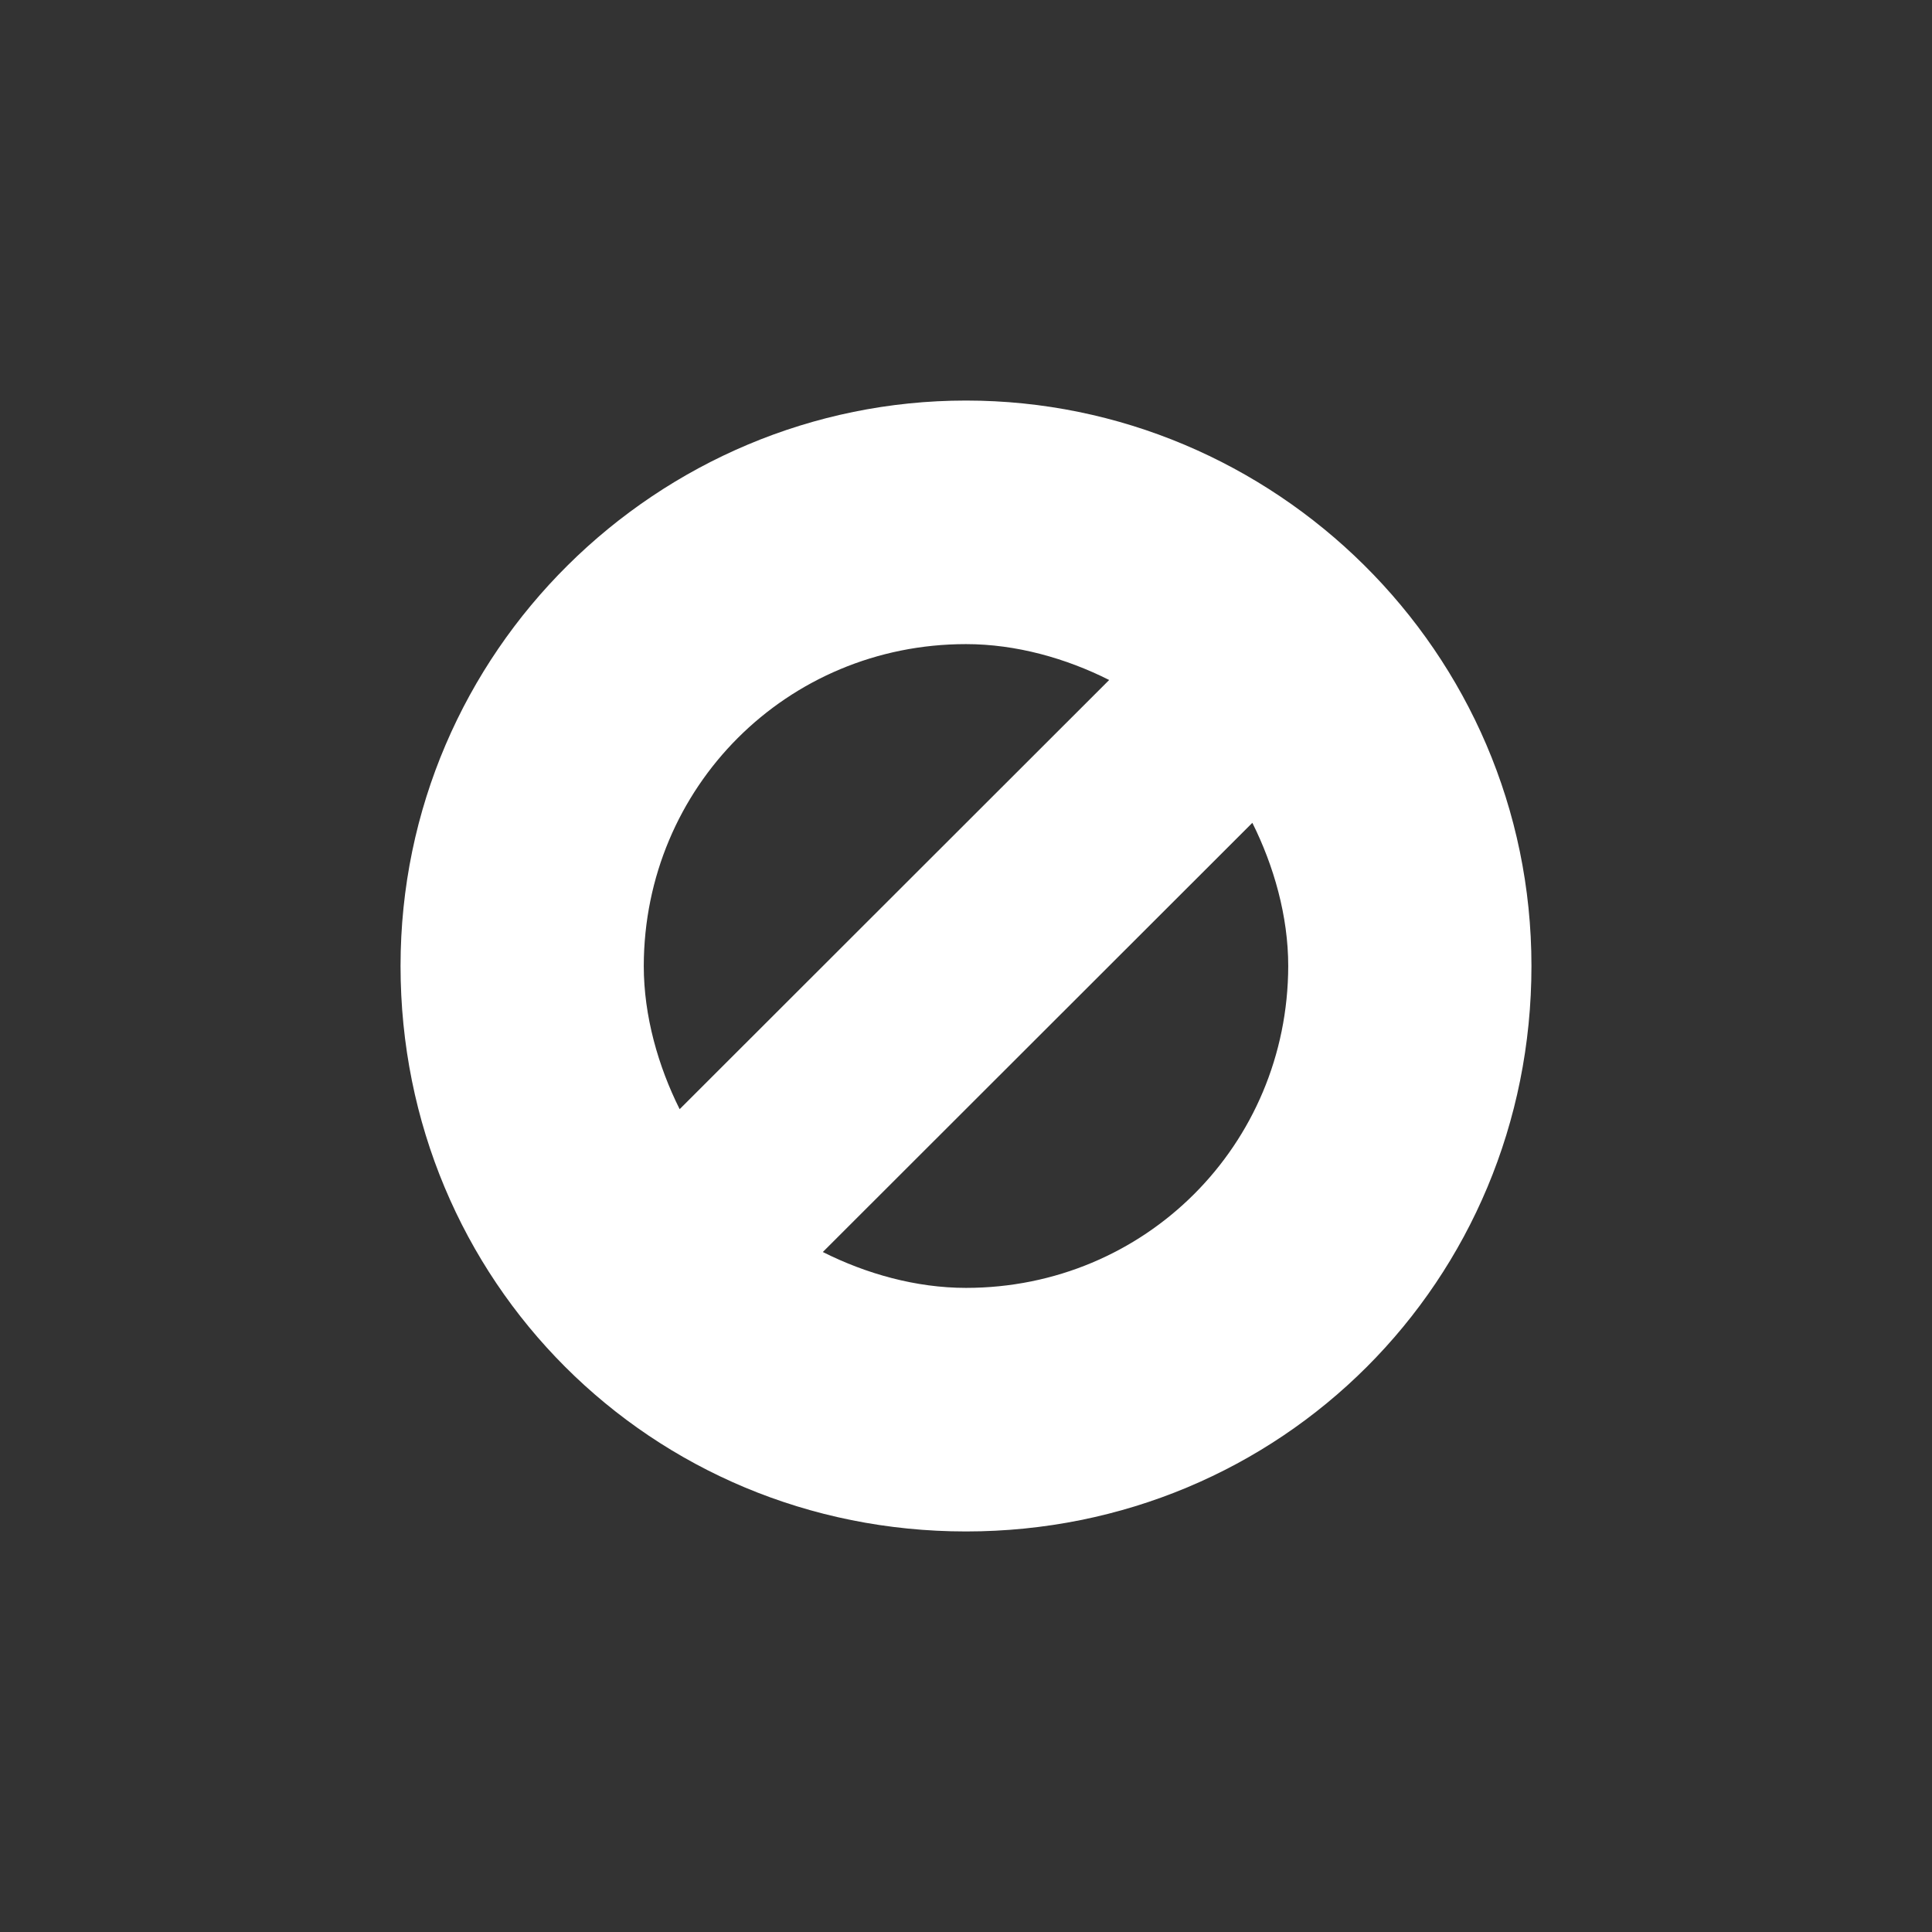 <?xml version="1.0" encoding="utf-8"?>
<!-- Generator: Adobe Illustrator 18.0.0, SVG Export Plug-In . SVG Version: 6.00 Build 0)  -->
<!DOCTYPE svg PUBLIC "-//W3C//DTD SVG 1.1//EN" "http://www.w3.org/Graphics/SVG/1.1/DTD/svg11.dtd">
<svg version="1.1" id="Capa_1" xmlns="http://www.w3.org/2000/svg" xmlns:xlink="http://www.w3.org/1999/xlink" x="0px" y="0px"
	 viewBox="200 0 560 560" enable-background="new 200 0 560 560" xml:space="preserve">
<rect x="200" y="0" width="560" height="560" fill="#333333" stroke="none"/>
<path fill="#FFFFFF" d="M480,116.1c-89.2,0-163.9,72.6-163.9,163.9S388.7,443.9,480,443.9S643.9,371.3,643.9,280
	S569.2,116.1,480,116.1z M480,186.7c14.5,0,29,4.1,41.5,10.4L397,321.5c-6.2-12.4-10.4-27-10.4-41.5
	C386.7,228.1,428.1,186.7,480,186.7z M480,373.3c-14.5,0-29-4.1-41.5-10.4L563,238.5c6.2,12.4,10.4,27,10.4,41.5
	C573.3,331.9,531.9,373.3,480,373.3z"/>
</svg>
